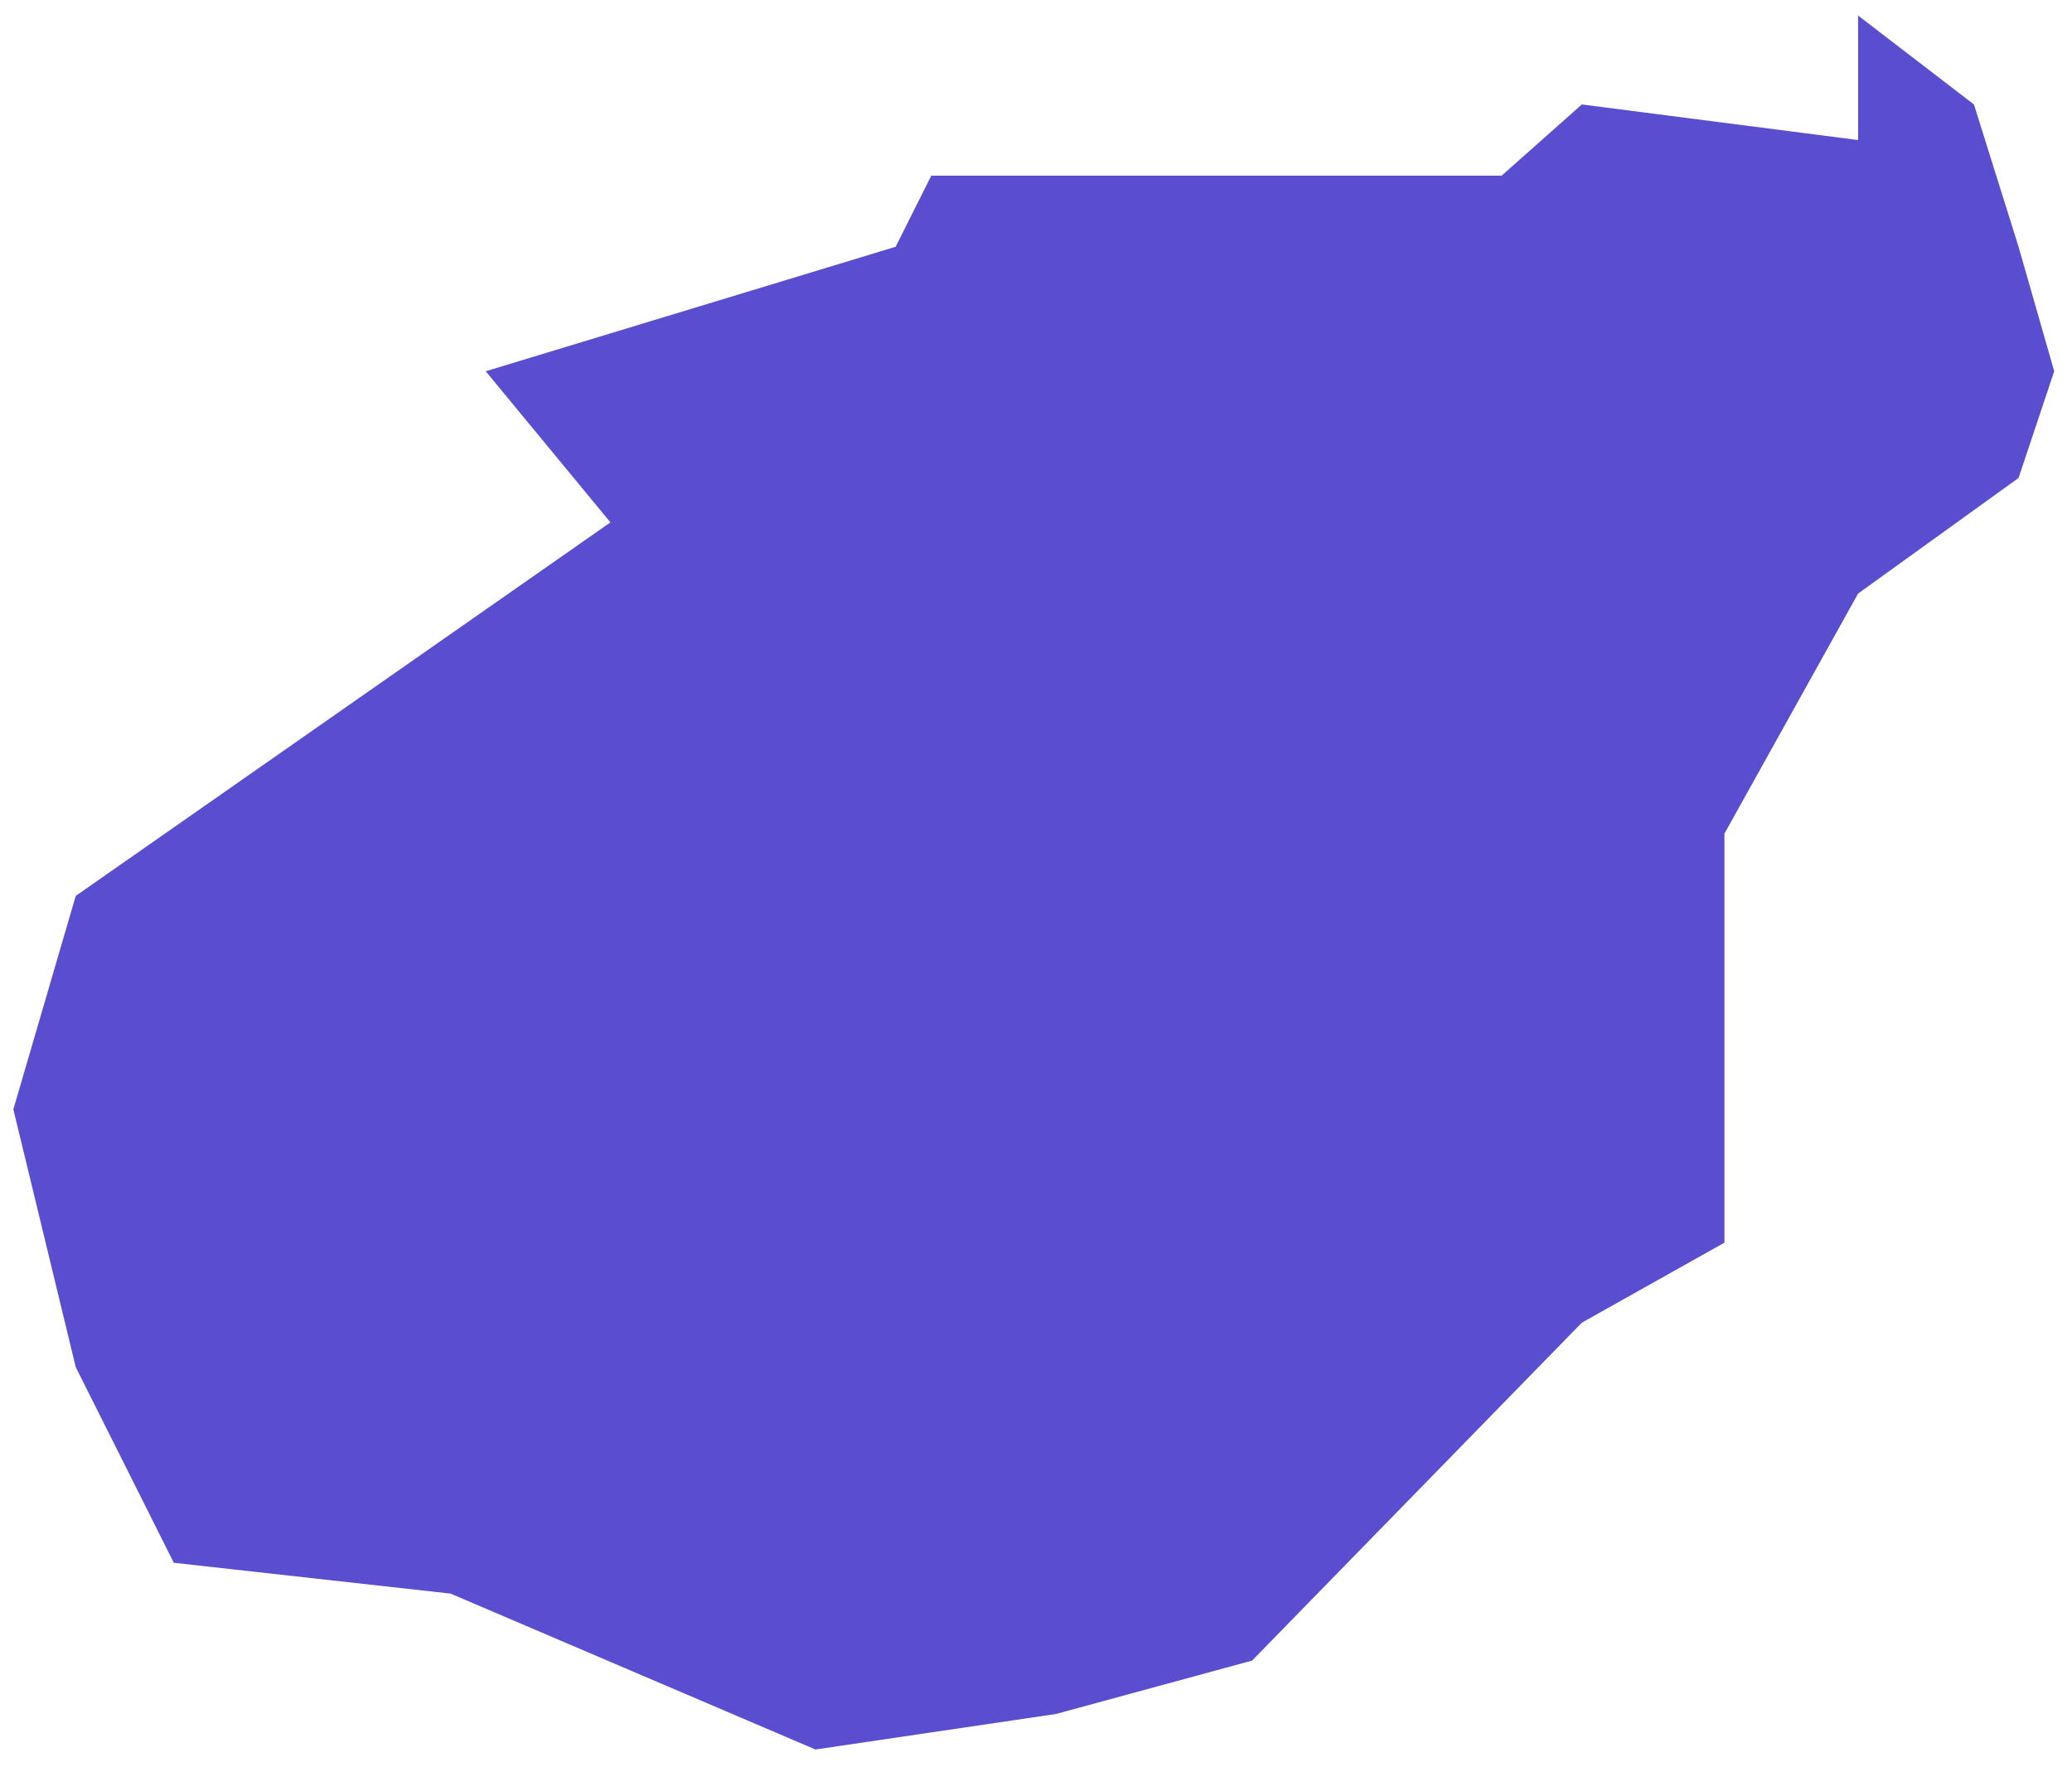 ﻿<?xml version="1.0" encoding="utf-8"?>
<svg version="1.1" xmlns:xlink="http://www.w3.org/1999/xlink" width="34px" height="29px" xmlns="http://www.w3.org/2000/svg">
  <g transform="matrix(1 0 0 1 -980 -755 )">
    <path d="M 1.243 14.701  L 10.017 8.572  L 7.97 6.092  L 14.697 4.049  L 15.282 2.882  L 24.641 2.882  L 25.957 1.714  L 30.49 2.298  L 30.49 0.255  L 32.391 1.714  L 33.123 4.049  L 33.708 6.092  L 33.123 7.843  L 30.49 9.74  L 28.297 13.679  L 28.297 20.391  L 25.957 21.704  L 20.546 27.249  L 17.329 28.125  L 13.381 28.708  L 7.394 26.15  L 2.852 25.644  L 1.243 22.434  L 0.219 18.203  L 1.243 14.701  Z " fill-rule="nonzero" fill="#594ecf" stroke="none" transform="matrix(1 0 0 1 980 755 )" />
  </g>
</svg>